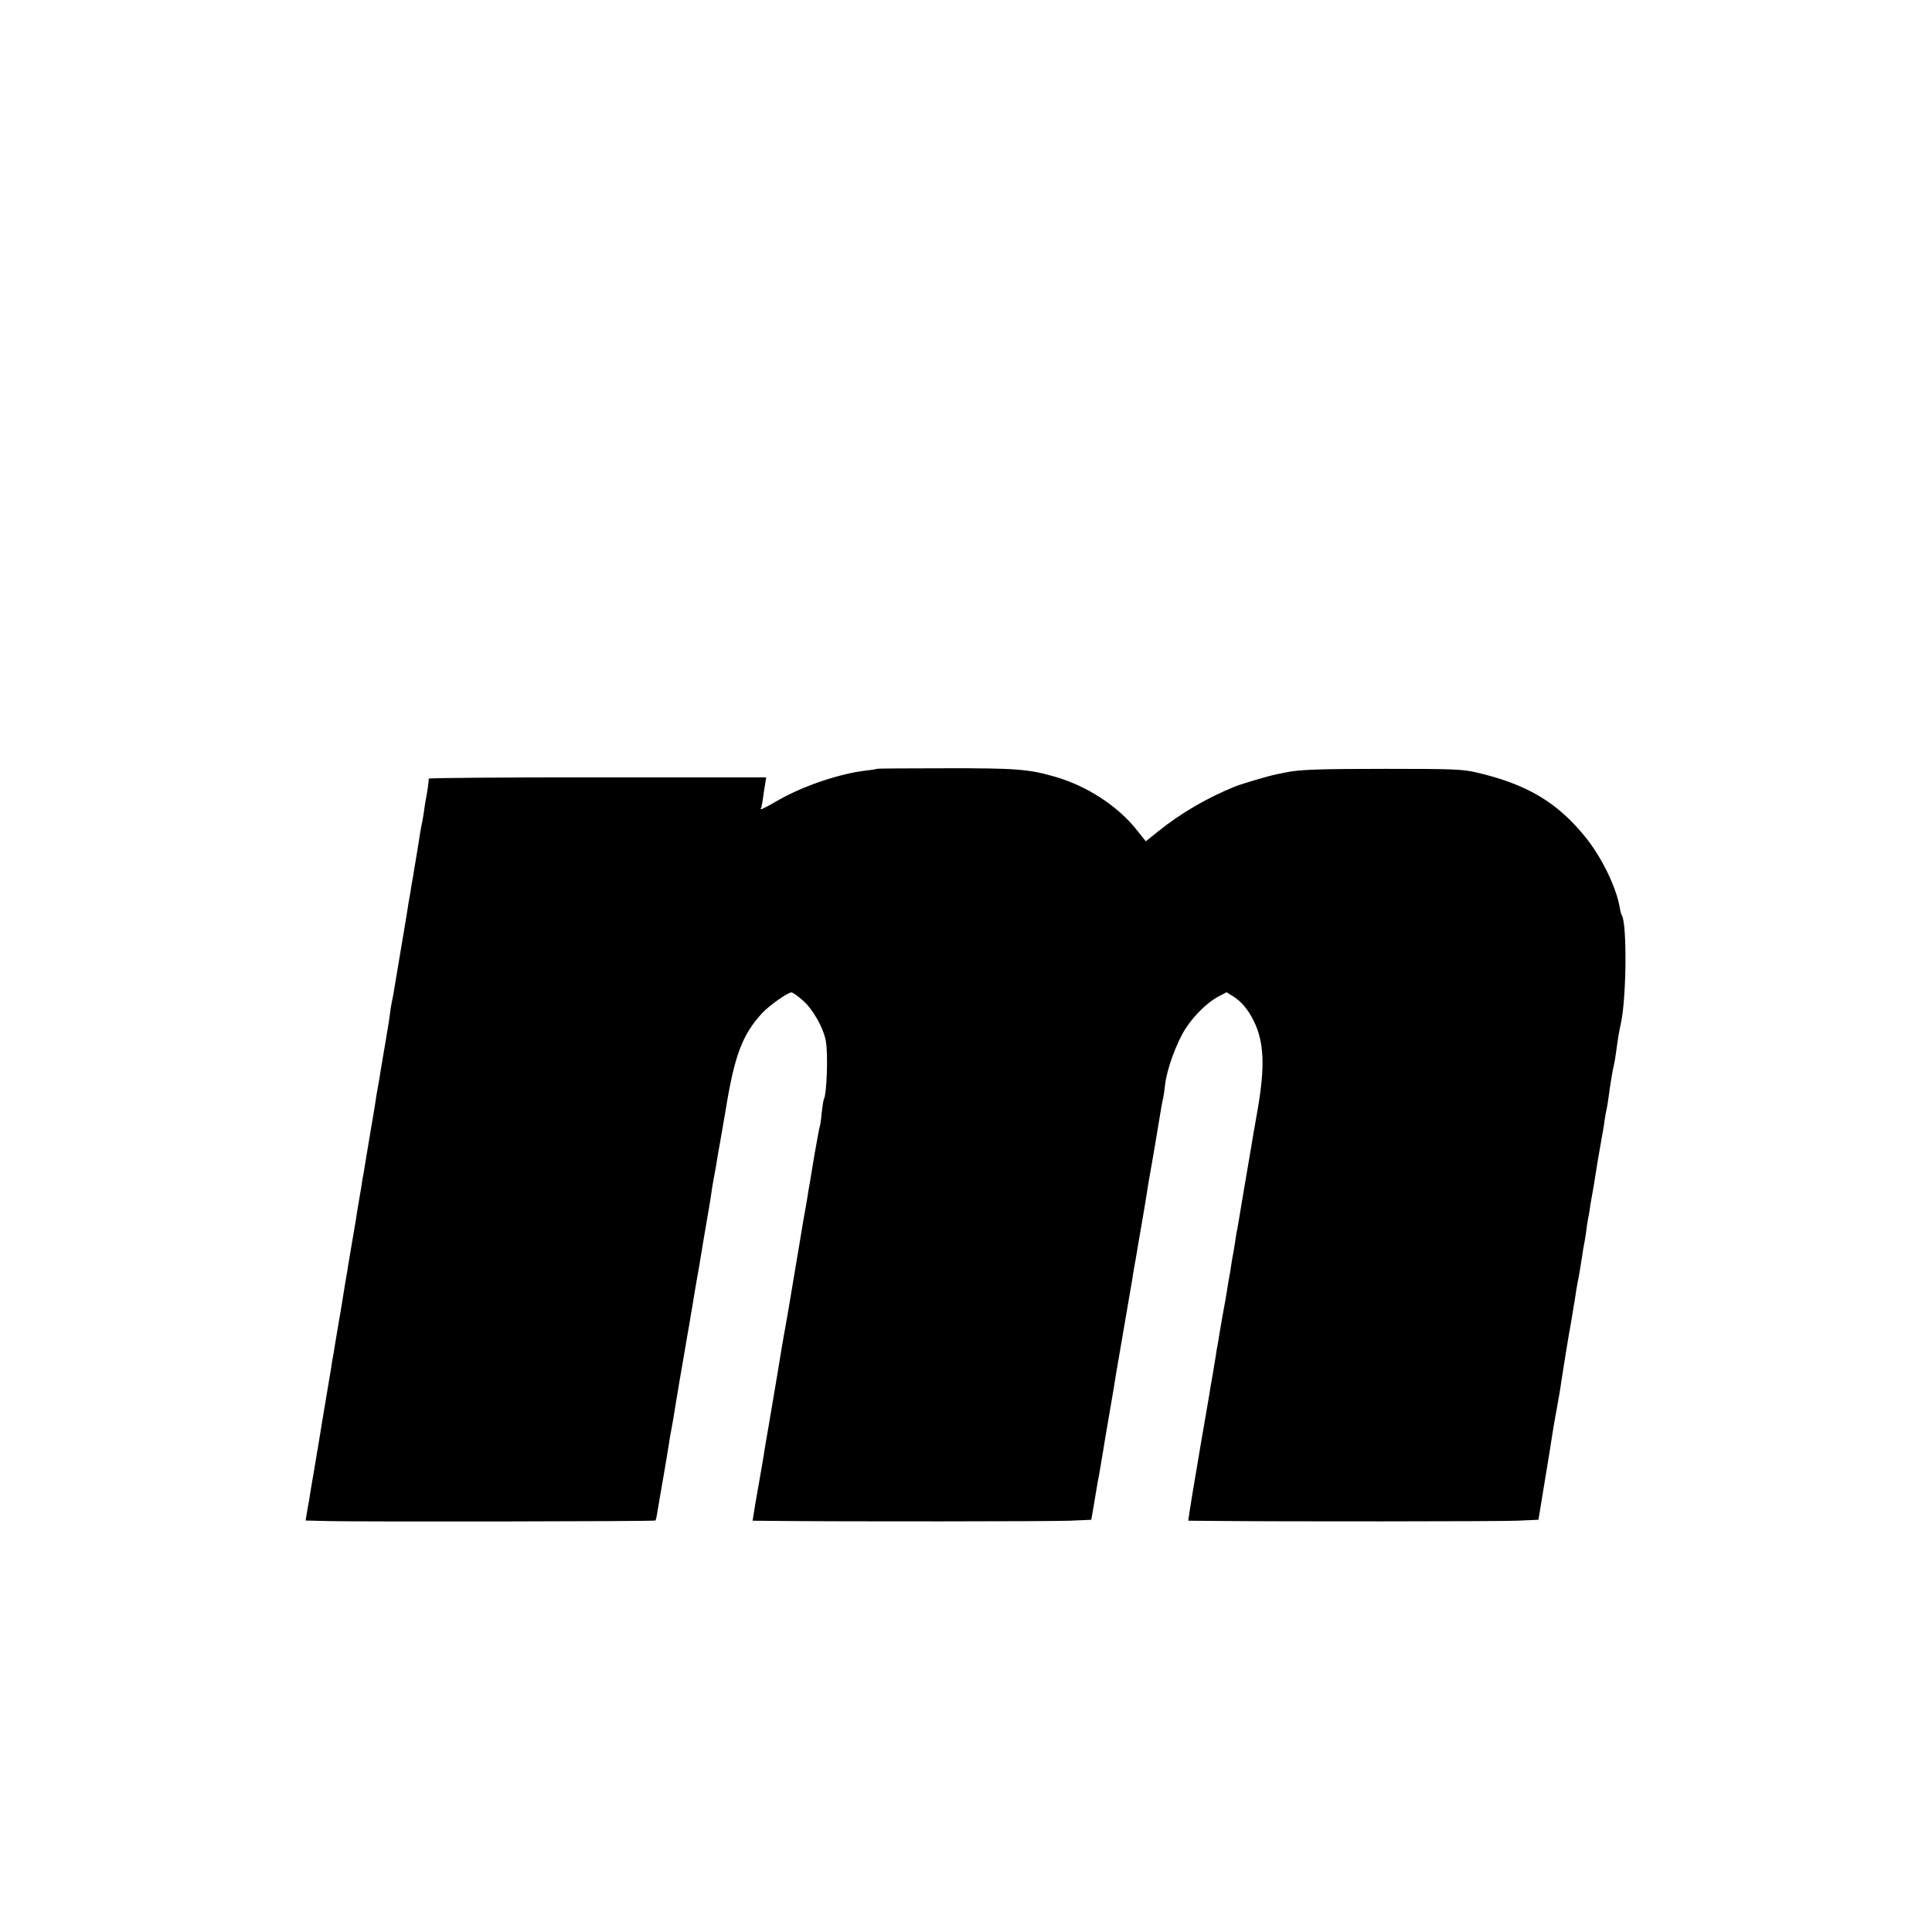 <svg xmlns="http://www.w3.org/2000/svg" width="1365.333" height="1365.333" preserveAspectRatio="xMidYMid meet" version="1.0" viewBox="0 0 1024 1024"><g fill="#000" stroke="none"><path d="M4648 6165 c-1 -1 -28 -6 -58 -9 -141 -17 -328 -80 -461 -155 -89 -51 -104 -58 -95 -43 2 4 7 28 10 52 3 25 9 60 12 78 l5 32 -895 0 c-493 0 -895 -3 -894 -7 2 -7 -7 -73 -18 -126 -2 -12 -6 -39 -9 -62 -3 -22 -8 -47 -10 -55 -2 -8 -6 -33 -10 -55 -3 -22 -10 -65 -15 -95 -5 -30 -12 -71 -15 -90 -3 -19 -7 -46 -10 -60 -3 -14 -7 -38 -9 -55 -3 -16 -8 -45 -11 -62 -5 -34 -10 -65 -19 -118 -3 -16 -14 -86 -26 -155 -21 -124 -26 -158 -36 -215 -3 -16 -7 -37 -9 -45 -2 -8 -6 -35 -9 -60 -3 -25 -8 -55 -10 -66 -2 -12 -7 -39 -10 -60 -4 -22 -11 -64 -16 -94 -5 -30 -12 -71 -15 -90 -3 -19 -7 -46 -10 -60 -3 -14 -7 -40 -10 -57 -3 -18 -7 -48 -10 -65 -6 -35 -10 -61 -20 -118 -3 -19 -10 -60 -15 -90 -5 -30 -12 -71 -15 -90 -3 -19 -7 -46 -10 -60 -3 -14 -7 -38 -9 -55 -3 -16 -8 -46 -11 -65 -8 -45 -14 -83 -19 -117 -3 -16 -12 -71 -21 -123 -9 -52 -18 -108 -21 -125 -2 -16 -6 -41 -9 -55 -3 -14 -7 -41 -10 -60 -3 -19 -8 -47 -10 -62 -3 -16 -7 -43 -10 -60 -3 -18 -10 -58 -15 -88 -5 -30 -12 -71 -15 -90 -3 -19 -7 -46 -10 -60 -3 -14 -7 -38 -9 -55 -3 -16 -17 -100 -31 -185 -14 -85 -28 -167 -30 -182 -3 -16 -7 -43 -10 -60 -3 -18 -8 -45 -10 -60 -3 -16 -7 -43 -10 -60 -13 -73 -16 -94 -21 -123 -2 -16 -6 -41 -9 -55 -3 -14 -7 -39 -10 -57 l-5 -32 122 -3 c181 -4 1727 -2 1732 3 2 2 7 22 10 44 4 22 17 103 31 180 13 77 27 158 30 180 3 22 8 51 11 65 7 37 12 65 28 165 8 50 26 155 40 235 14 80 27 161 31 180 3 19 7 46 10 60 3 14 7 41 10 60 6 37 23 138 31 180 2 14 13 79 24 145 11 66 22 130 24 141 5 26 14 81 21 132 3 20 9 51 12 67 3 17 7 39 9 50 1 11 12 74 24 140 11 66 23 131 25 145 48 297 89 406 196 522 38 40 134 108 154 108 7 0 35 -20 63 -45 53 -48 106 -143 119 -212 13 -71 5 -285 -11 -311 -2 -4 -7 -36 -11 -72 -3 -35 -8 -67 -10 -70 -2 -3 -15 -76 -30 -161 -14 -85 -27 -165 -30 -179 -2 -14 -8 -52 -14 -85 -6 -33 -13 -73 -16 -90 -2 -16 -23 -138 -45 -270 -22 -132 -42 -251 -45 -265 -2 -14 -7 -38 -10 -55 -3 -16 -19 -111 -35 -210 -17 -99 -39 -229 -49 -290 -11 -60 -22 -128 -25 -150 -4 -22 -15 -89 -26 -150 -11 -60 -22 -127 -25 -147 l-6 -38 113 -1 c354 -4 1470 -3 1568 1 l114 5 13 75 c21 124 22 134 27 155 2 11 7 40 11 65 4 25 9 54 11 65 2 11 8 47 13 80 6 33 19 112 30 175 11 63 22 129 24 145 8 48 78 457 84 490 3 17 7 39 8 50 2 11 8 49 15 85 6 36 13 79 16 95 3 17 11 66 19 110 8 44 16 98 20 120 3 22 14 90 25 150 11 61 22 126 25 145 3 19 10 60 15 90 5 30 12 71 15 90 3 19 8 42 10 50 2 8 7 40 10 70 10 86 61 224 109 299 48 73 118 141 179 172 l38 20 34 -21 c43 -27 80 -70 109 -129 56 -112 62 -242 21 -476 -14 -82 -29 -163 -31 -180 -18 -106 -66 -386 -70 -414 -3 -18 -7 -43 -10 -54 -2 -12 -6 -37 -9 -57 -3 -20 -7 -47 -10 -60 -3 -13 -7 -40 -10 -60 -3 -20 -7 -47 -10 -60 -3 -13 -7 -40 -10 -60 -3 -20 -8 -47 -10 -60 -7 -34 -25 -139 -31 -175 -2 -16 -7 -43 -10 -60 -3 -16 -8 -43 -10 -60 -3 -16 -9 -55 -14 -85 -5 -30 -12 -70 -15 -87 -3 -18 -7 -46 -10 -61 -3 -16 -21 -123 -41 -238 -50 -297 -53 -314 -60 -362 l-6 -42 119 -1 c363 -4 1525 -3 1623 1 l114 5 32 195 c18 107 35 213 38 235 7 47 11 71 31 180 8 44 17 96 19 115 6 42 44 277 50 305 2 11 7 40 11 65 4 25 8 52 10 60 1 8 6 38 10 65 5 28 9 52 10 55 3 11 15 87 21 125 3 22 7 47 9 55 2 8 7 38 11 65 3 28 8 59 10 70 3 11 7 36 10 55 2 19 9 58 14 85 5 28 12 68 15 90 14 87 16 102 26 155 5 30 11 66 14 80 3 13 7 42 10 65 3 22 8 47 10 55 2 8 7 35 10 60 10 75 24 159 30 180 2 8 7 35 10 60 12 88 17 116 26 156 30 138 33 527 5 573 -3 4 -8 22 -11 41 -19 109 -95 265 -181 372 -149 185 -311 282 -579 344 -71 17 -124 19 -480 19 -348 0 -460 -4 -525 -18 -8 -2 -33 -7 -55 -11 -40 -8 -183 -50 -220 -65 -150 -61 -288 -142 -406 -237 l-66 -53 -52 65 c-101 125 -263 230 -432 278 -135 39 -205 45 -576 44 -199 0 -363 -1 -365 -3z" transform="translate(0,1024) scale(0.1,-0.1)"/></g></svg>